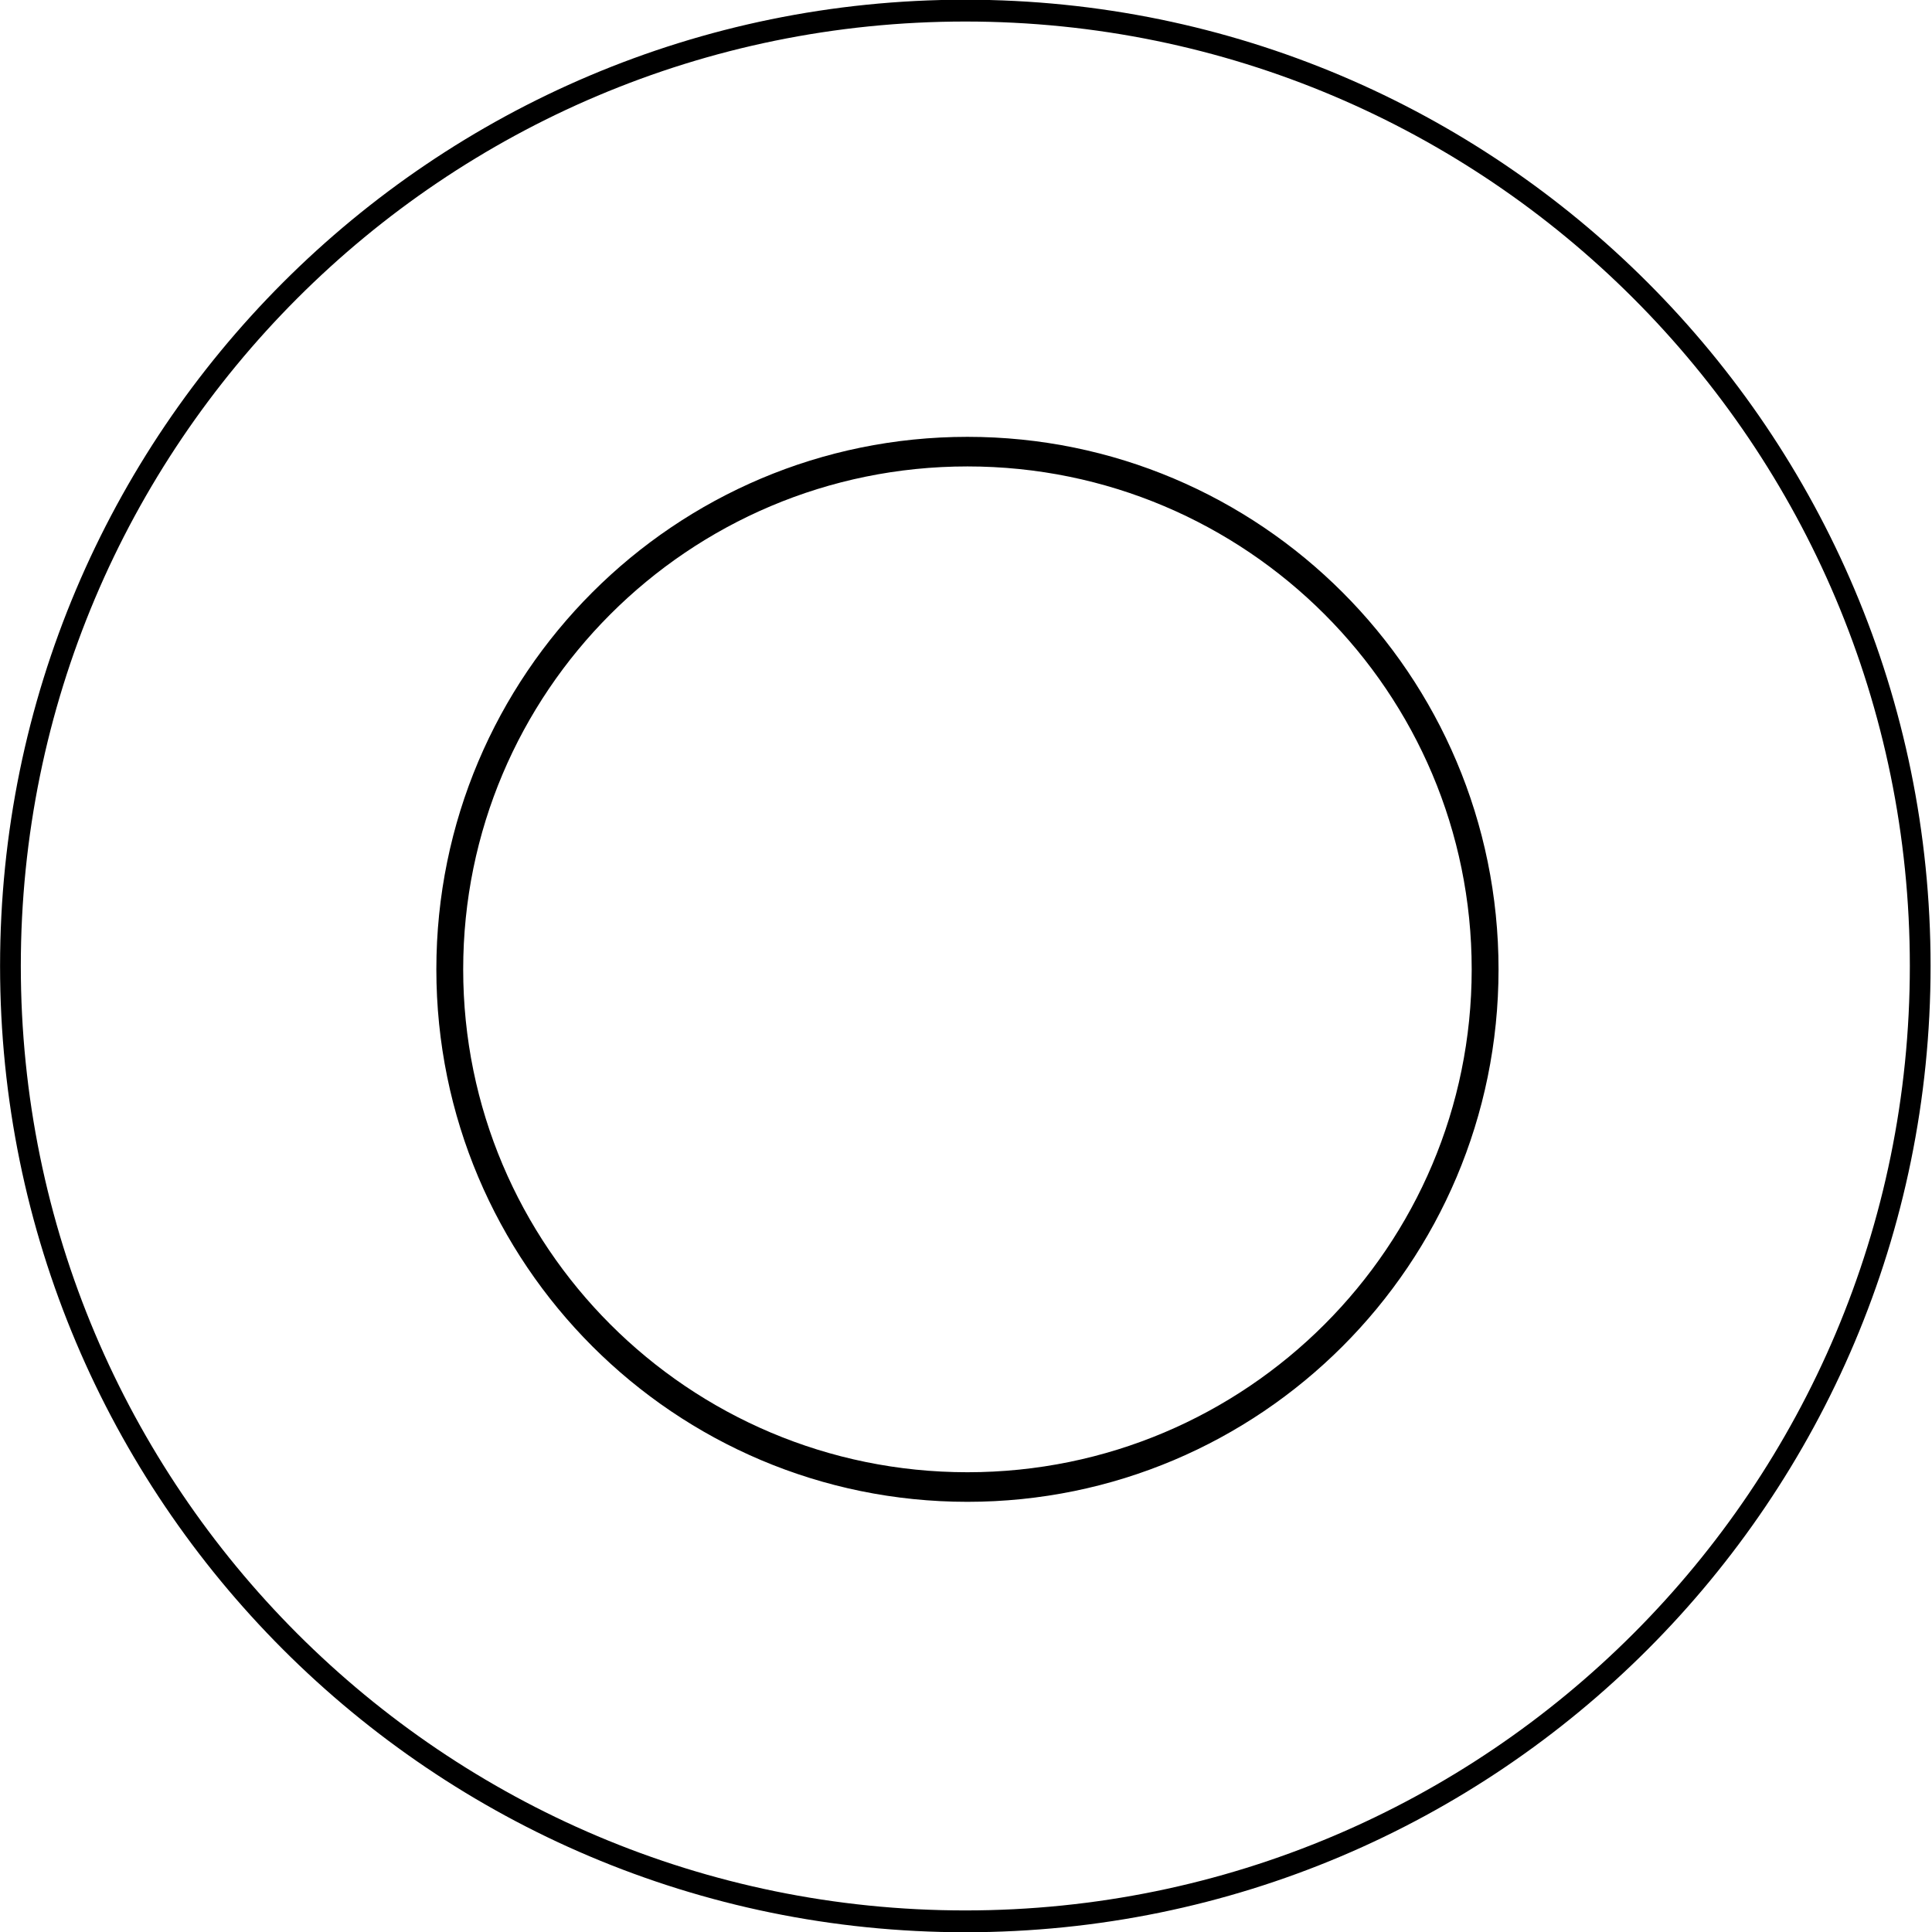 <?xml version="1.0" encoding="UTF-8" standalone="no"?>
<!-- Created with Inkscape (http://www.inkscape.org/) -->

<svg
   xmlns:dc="http://purl.org/dc/elements/1.1/"
   xmlns:cc="http://creativecommons.org/ns#"
   xmlns:rdf="http://www.w3.org/1999/02/22-rdf-syntax-ns#"
   xmlns:svg="http://www.w3.org/2000/svg"
   xmlns="http://www.w3.org/2000/svg"
   xmlns:sodipodi="http://sodipodi.sourceforge.net/DTD/sodipodi-0.dtd"
   xmlns:inkscape="http://www.inkscape.org/namespaces/inkscape"
   width="454.024"
   height="454.024"
   id="svg2"
   version="1.1"
   inkscape:version="0.48.5 r10040"
   sodipodi:docname="light-unselected.svg">
  <defs
     id="defs4" />
  <sodipodi:namedview
     id="base"
     pagecolor="#ffffff"
     bordercolor="#666666"
     borderopacity="1.0"
     inkscape:pageopacity="0.0"
     inkscape:pageshadow="2"
     inkscape:zoom="0.35"
     inkscape:cx="-265.34538"
     inkscape:cy="51.083233"
     inkscape:document-units="px"
     inkscape:current-layer="layer1"
     showgrid="false"
     showguides="false"
     inkscape:window-width="1265"
     inkscape:window-height="863"
     inkscape:window-x="126"
     inkscape:window-y="38"
     inkscape:window-maximized="0"
     fit-margin-top="0"
     fit-margin-left="0"
     fit-margin-right="0"
     fit-margin-bottom="0">
    <inkscape:grid
       type="xygrid"
       id="grid3759"
       empspacing="5"
       visible="true"
       enabled="true"
       snapvisiblegridlinesonly="true"
       originx="-134.631px"
       originy="-468.917px" />
  </sodipodi:namedview>
  <g
     inkscape:label="Layer 1"
     inkscape:groupmode="layer"
     id="layer1"
     transform="translate(-134.631,-129.422)">
    <path
       sodipodi:type="arc"
       style="fill:none;stroke:#000000;stroke-width:5.121;stroke-linecap:butt;stroke-linejoin:miter;stroke-miterlimit:4;stroke-opacity:1;stroke-dasharray:none"
       id="path2987"
       sodipodi:cx="332.85715"
       sodipodi:cy="462.36218"
       sodipodi:rx="235.71428"
       sodipodi:ry="224.28572"
       d="m 568.571,462.362 c 0,123.87 -105.533,224.286 -235.714,224.286 -130.181,0 -235.714,-100.416 -235.714,-224.286 0,-123.87 105.533,-224.286 235.714,-224.286 130.181,0 235.714,100.416 235.714,224.286 z"
       transform="matrix(0.952,0,0,1.001,44.605,-106.395)" />
    <path
       sodipodi:type="arc"
       style="fill:none;stroke:#000000;stroke-width:4;stroke-miterlimit:4;stroke-opacity:1;stroke-dasharray:none"
       id="path3757"
       sodipodi:cx="374.28571"
       sodipodi:cy="356.64789"
       sodipodi:rx="77.14286"
       sodipodi:ry="70"
       d="m 451.429,356.648 c 0,38.66 -34.538,70 -77.143,70 -42.605,0 -77.143,-31.34 -77.143,-70 0,-38.66 34.538,-70 77.143,-70 42.605,0 77.143,31.34 77.143,70 z"
       transform="matrix(1.577,0,0,1.738,-228.267,-262.637)" />
  </g>
</svg>
